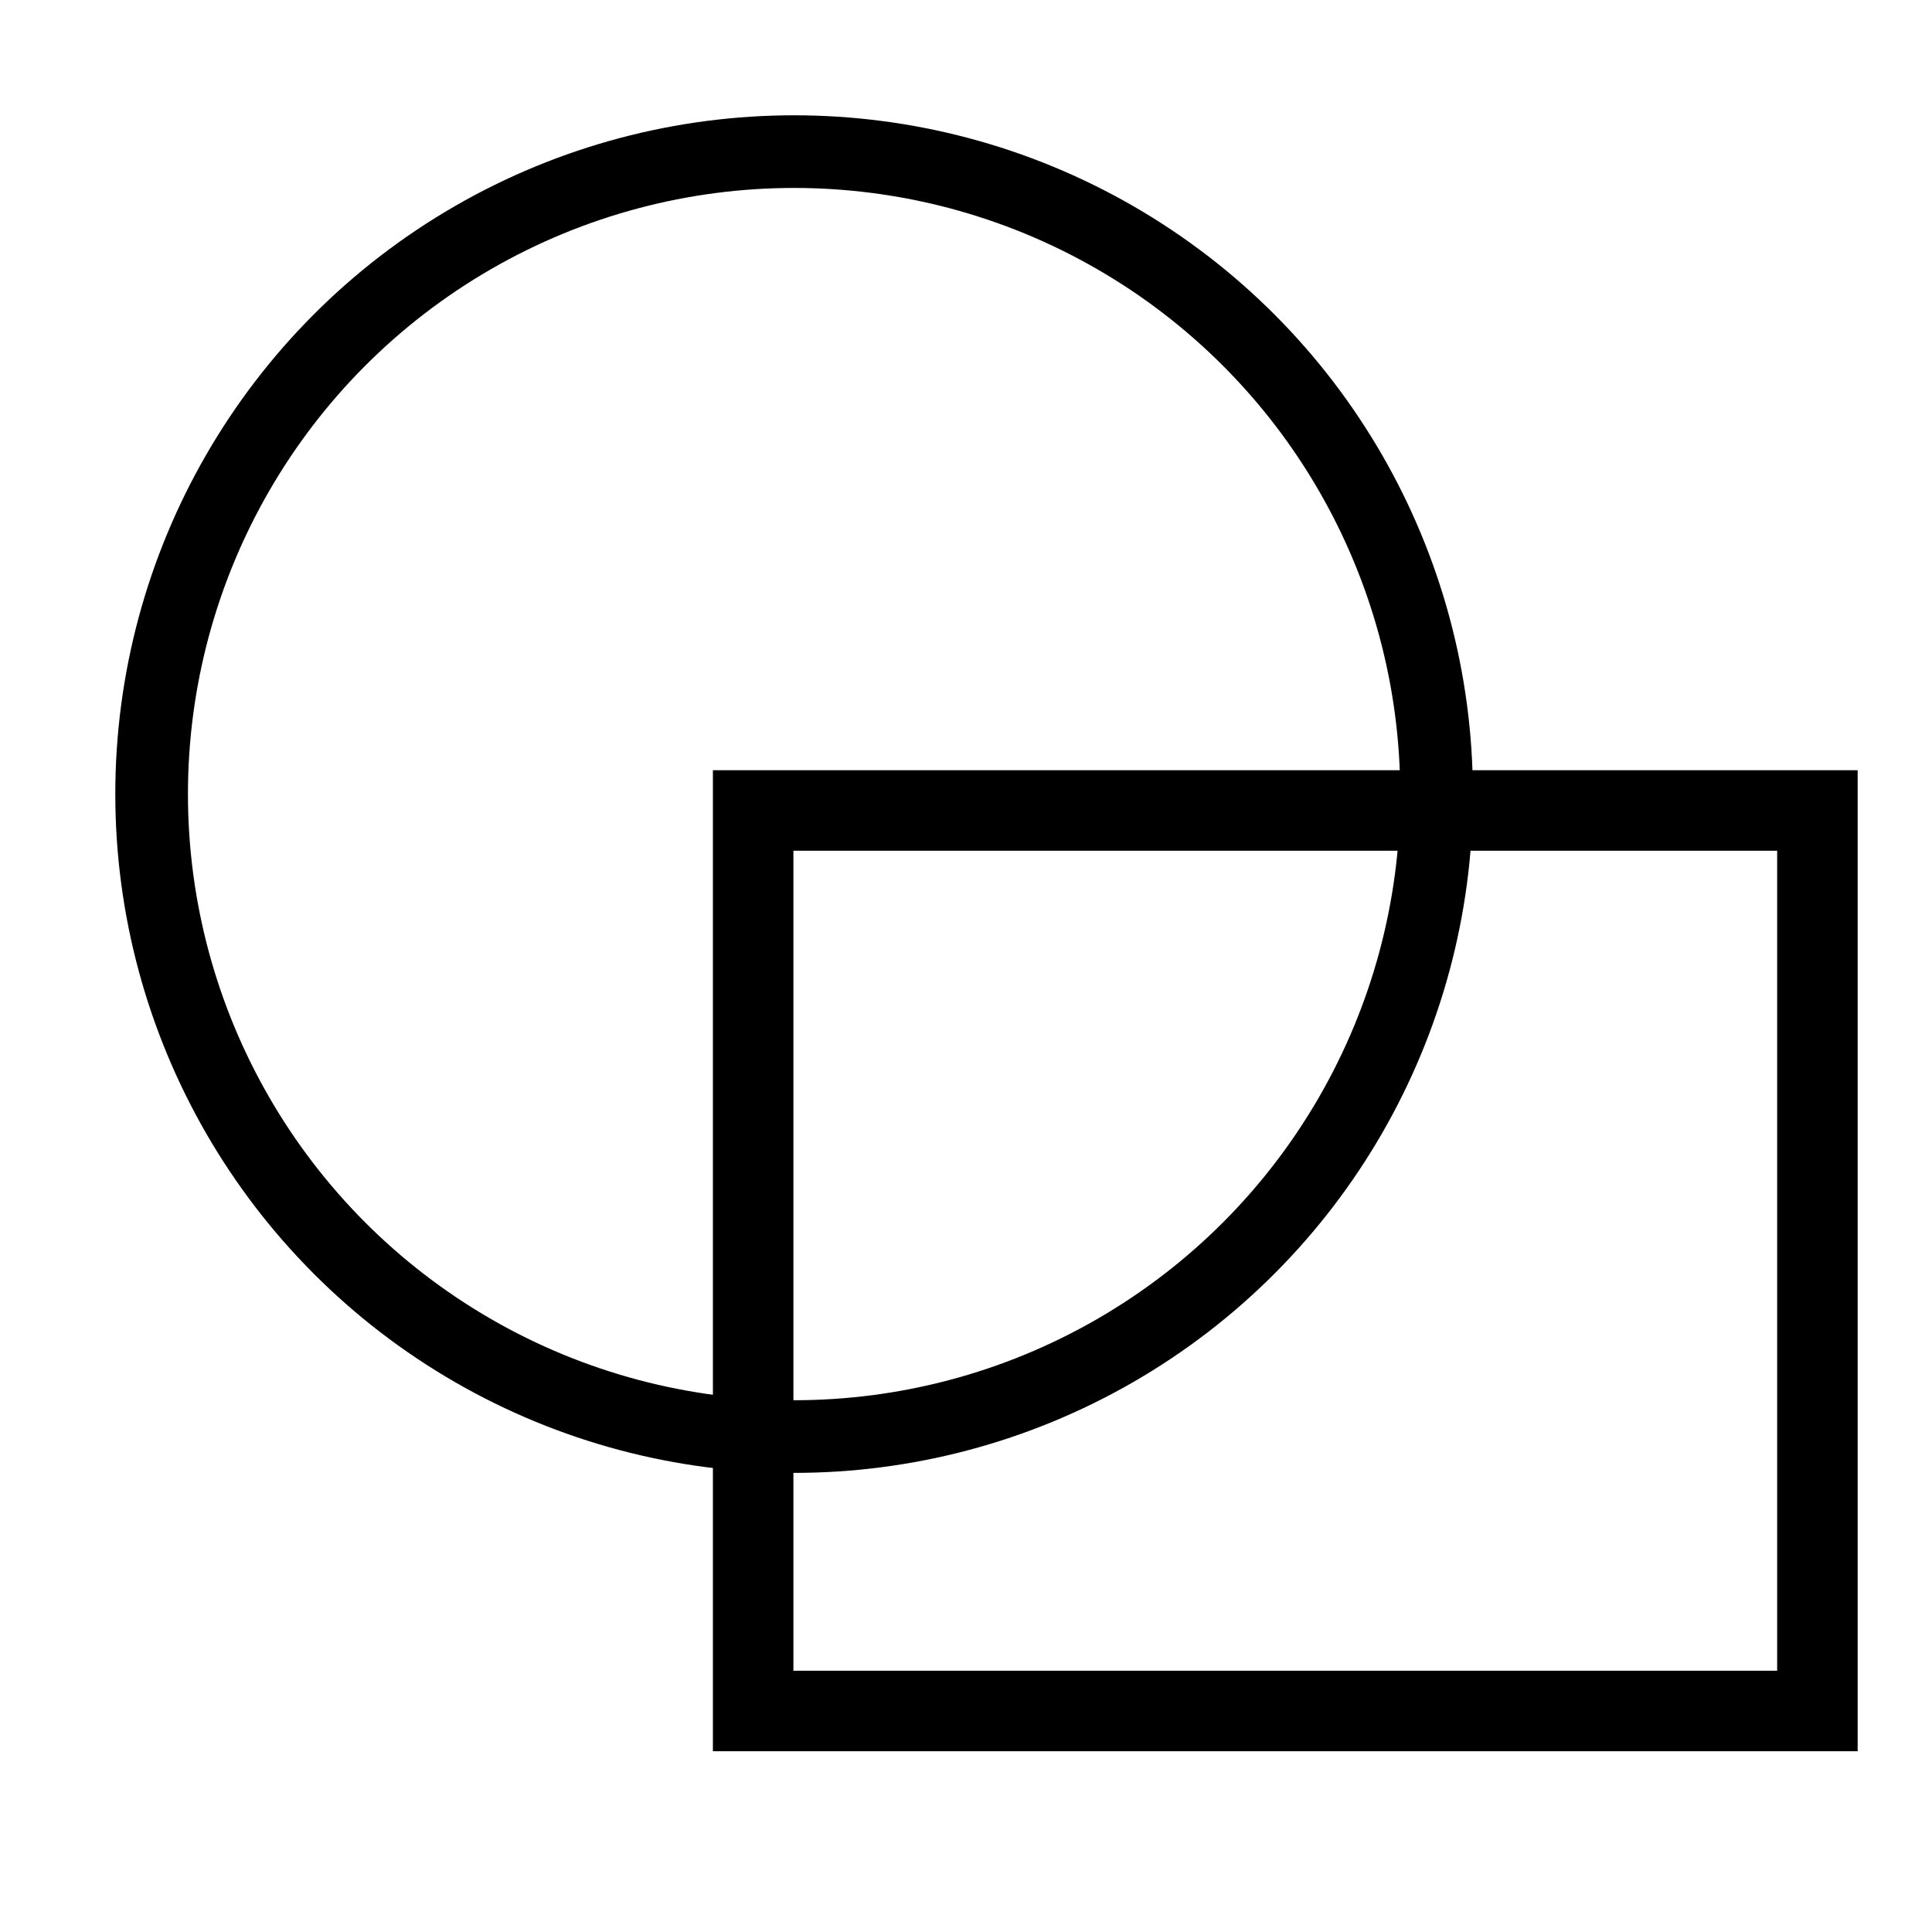 <?xml version="1.0" encoding="UTF-8"?>
<svg width="48" height="48" version="1.1" xmlns="http://www.w3.org/2000/svg">
 <ellipse cx="19.729" cy="19.729" rx="15.962" ry="15.962" fill="none" stroke="#000" stroke-dashoffset="1.4" stroke-width="1.805"/>
 <rect x="18.712" y="20.136" width="26.441" height="22.373" fill="none" stroke="#000" stroke-dashoffset="1.4" stroke-width="2"/>
</svg>
